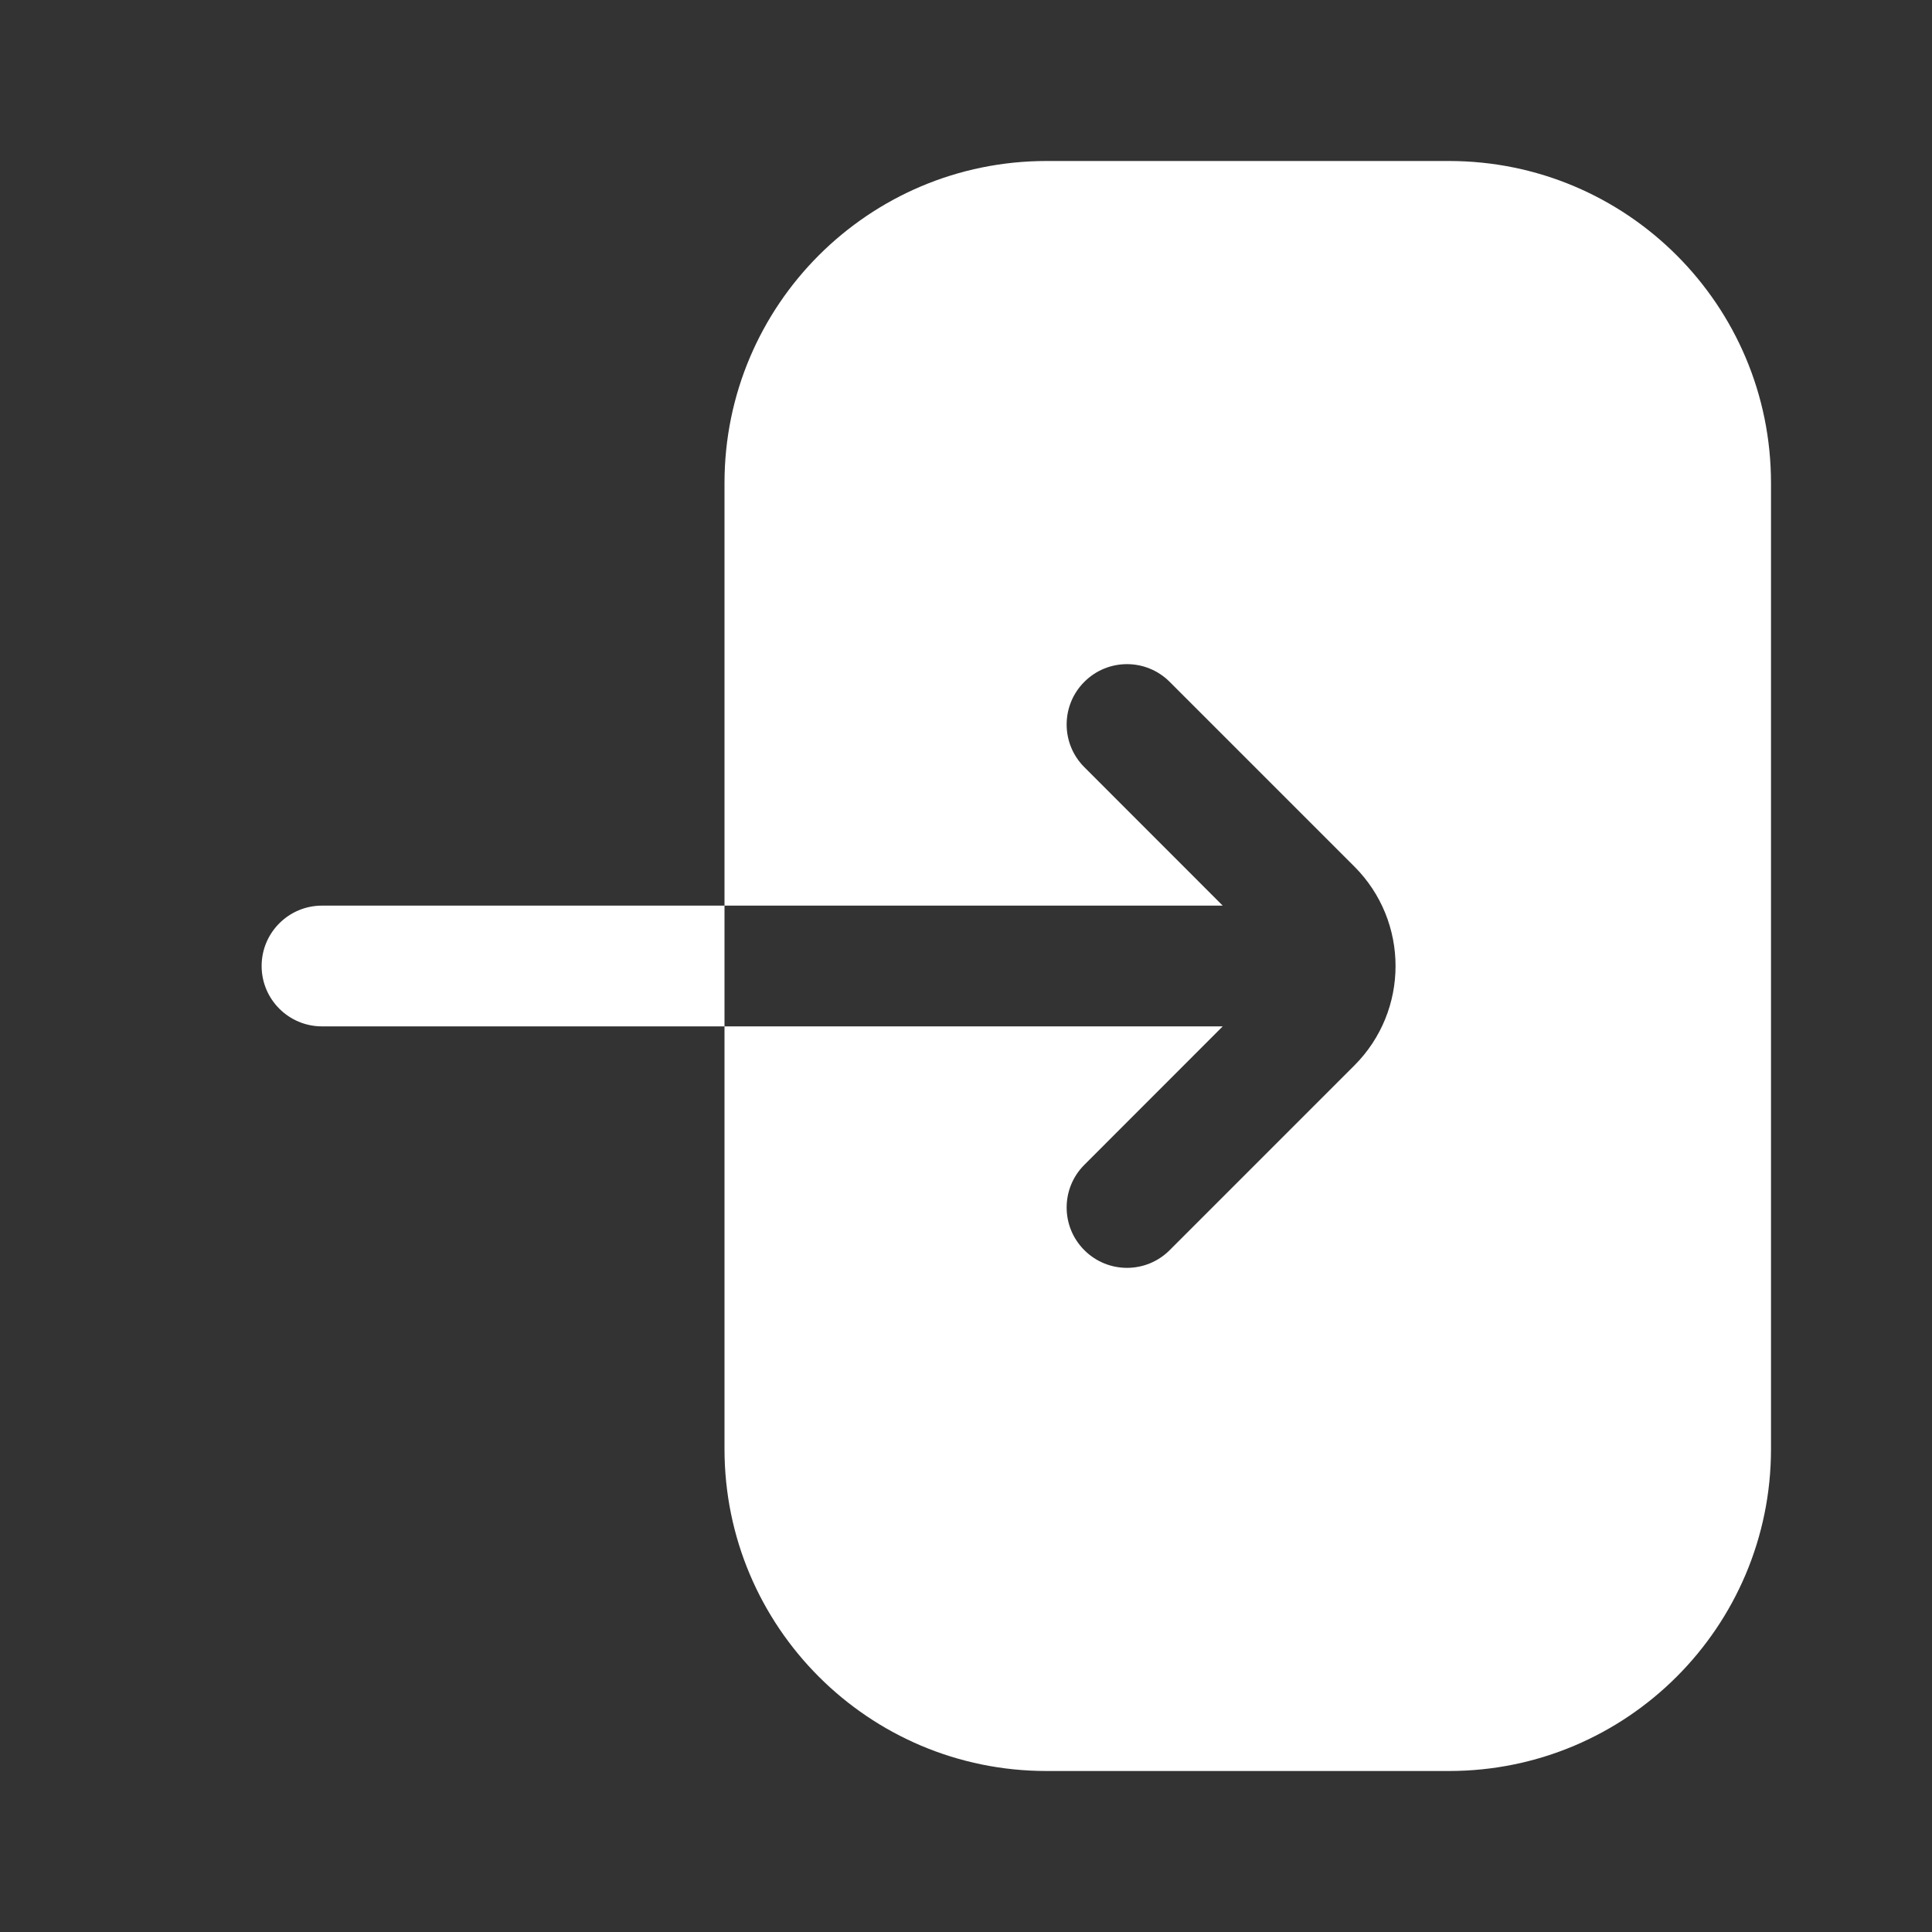<svg width="24" height="24" viewBox="0 0 24 24" fill="none" xmlns="http://www.w3.org/2000/svg">
<rect x="0" y="0" width="24" height="24" fill="#333333" stroke="none"/>
<path fill-rule="evenodd" clip-rule="evenodd" d="M13 2H18C20.209 2 22 3.791 22 6V18C22 20.209 20.209 22 18 22H13C10.791 22 9 20.209 9 18V16V12.75L15.189 12.75L13.47 14.47C13.177 14.763 13.177 15.237 13.47 15.53C13.763 15.823 14.237 15.823 14.53 15.53L16.823 13.237C17.507 12.554 17.507 11.446 16.823 10.763L14.53 8.47C14.237 8.177 13.763 8.177 13.47 8.47C13.177 8.763 13.177 9.237 13.47 9.53L15.189 11.25L9 11.25V8V6C9 3.791 10.791 2 13 2ZM9 11.25H4C3.586 11.25 3.25 11.586 3.25 12C3.25 12.414 3.586 12.75 4 12.75H9V11.25Z" fill="white"/>
</svg>

